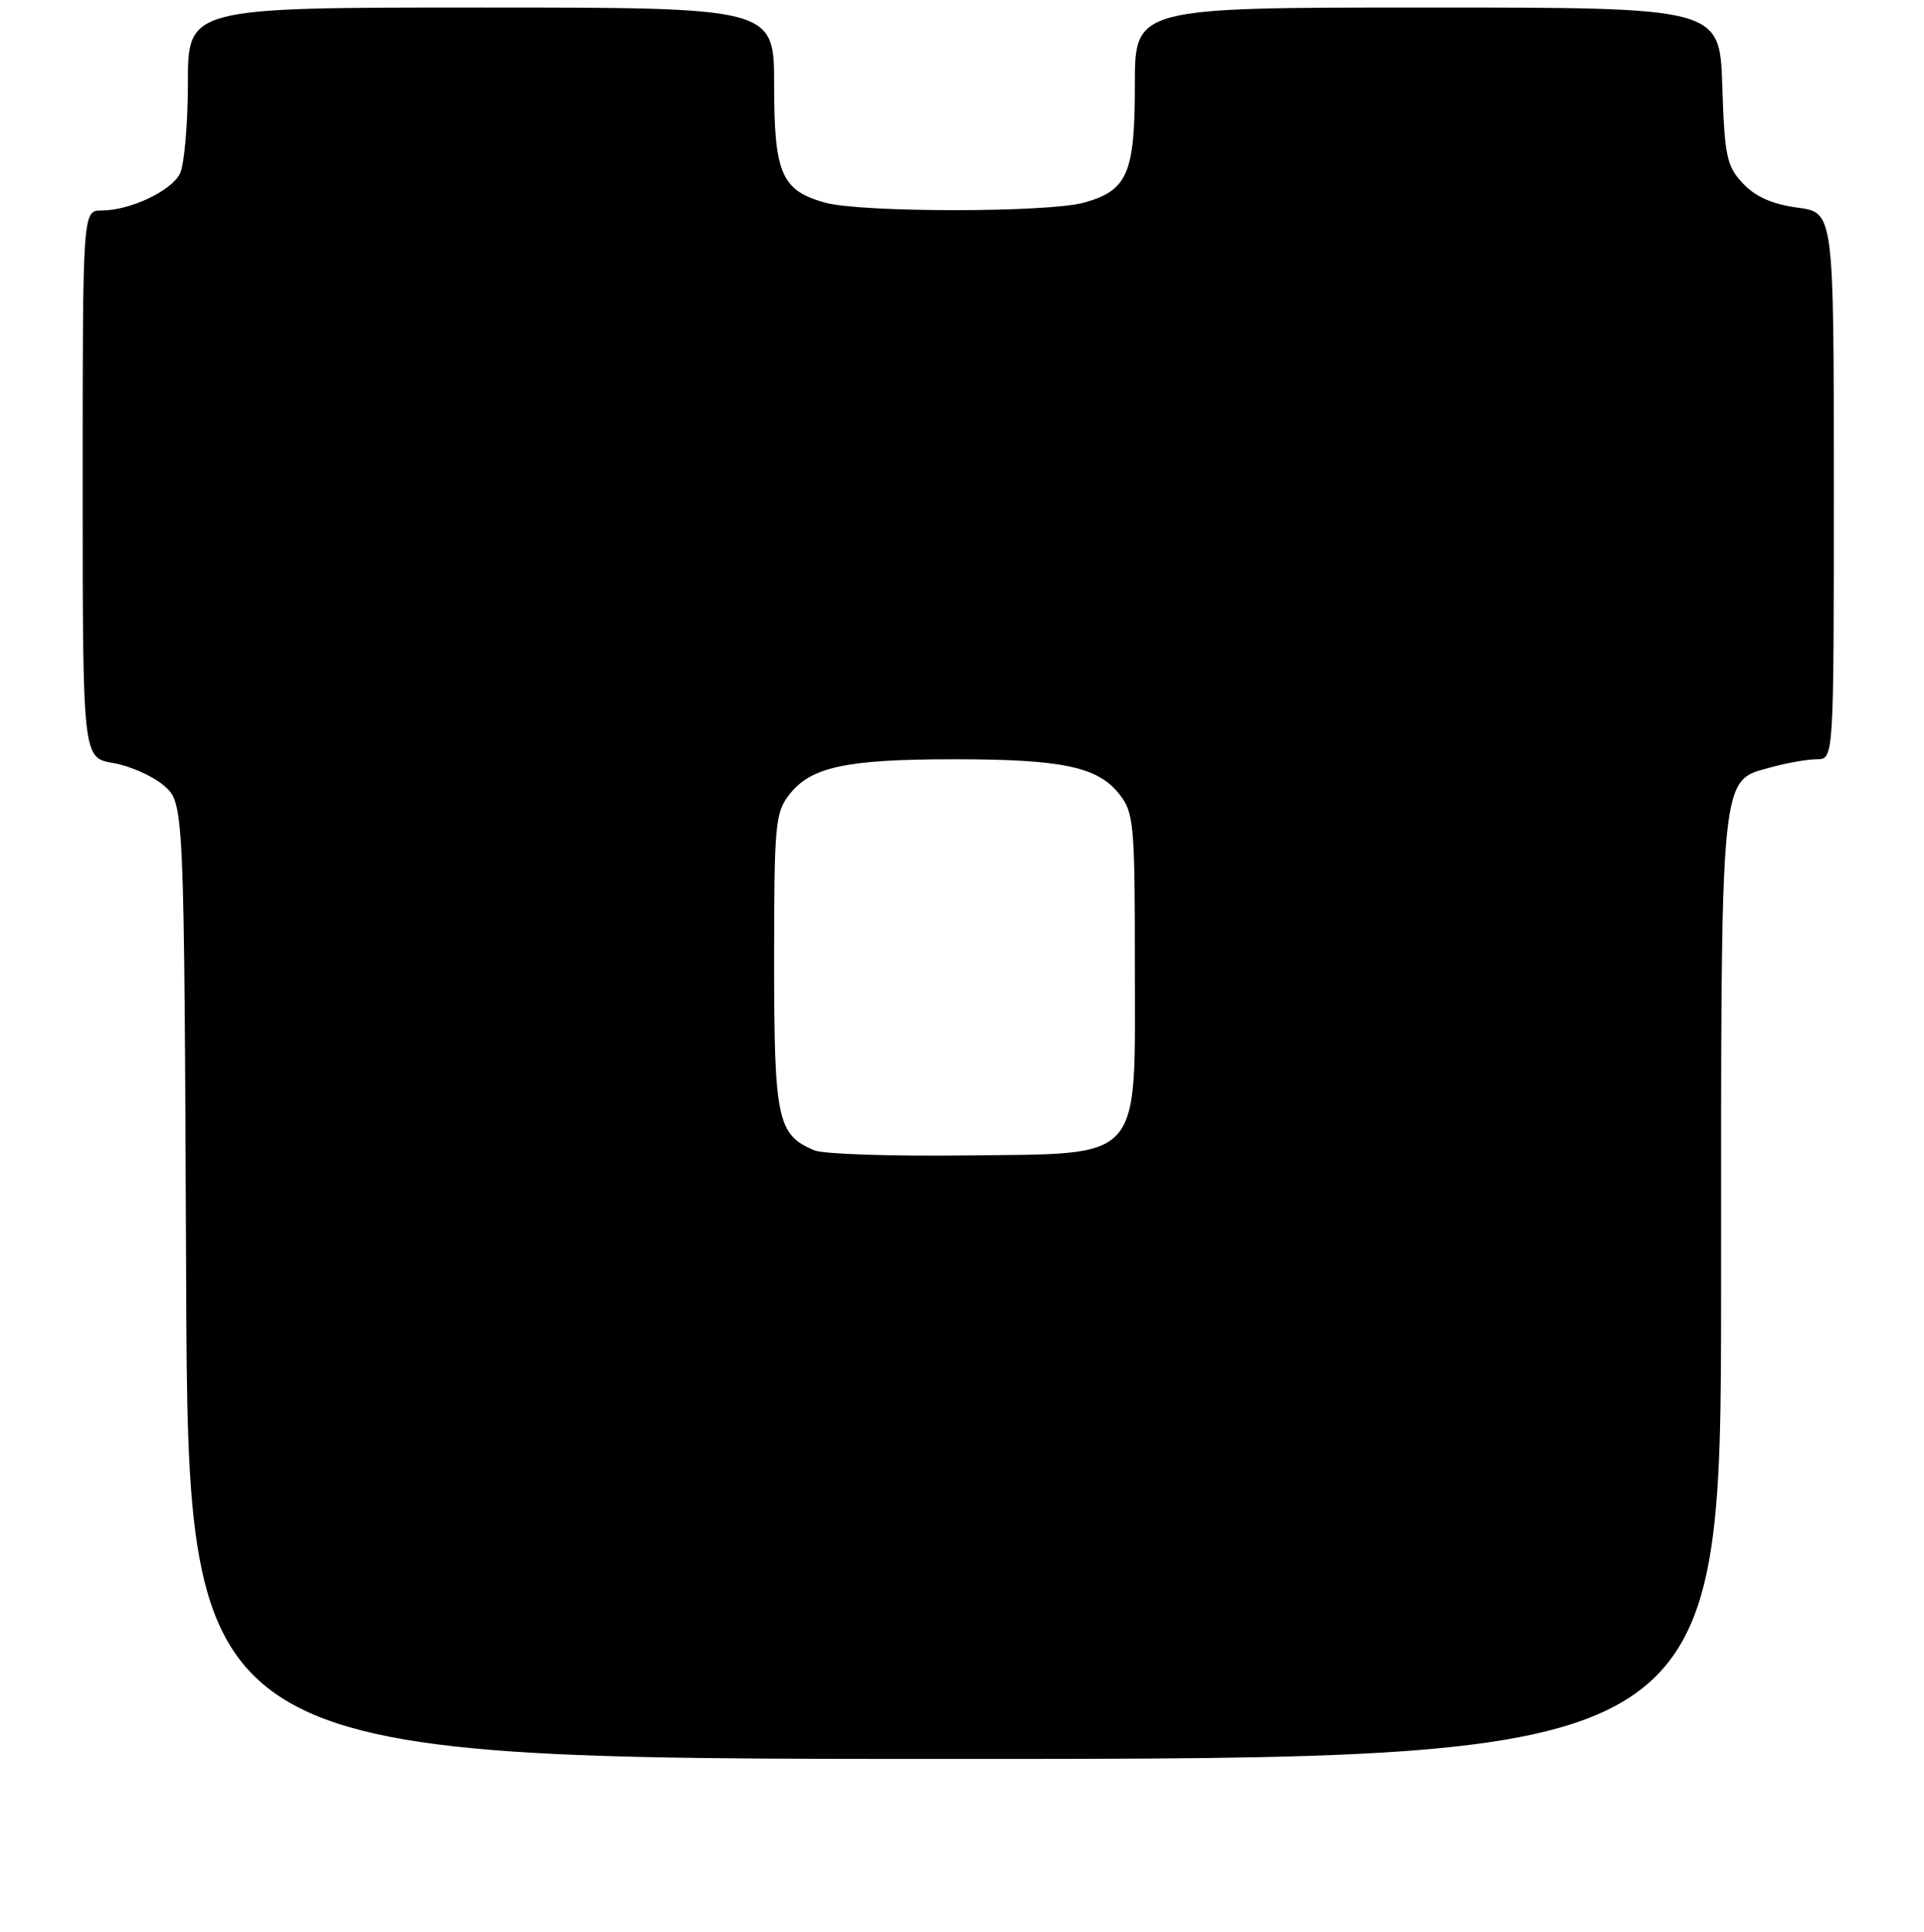 <?xml version="1.0" encoding="UTF-8" standalone="no"?>
<!DOCTYPE svg PUBLIC "-//W3C//DTD SVG 1.1//EN" "http://www.w3.org/Graphics/SVG/1.1/DTD/svg11.dtd" >
<svg xmlns="http://www.w3.org/2000/svg" xmlns:xlink="http://www.w3.org/1999/xlink" version="1.1" viewBox="0 0 256 257">
 <g >
 <path fill="currentColor"
d=" M 229.00 171.45 C 229.00 101.50 228.76 103.99 235.75 102.05 C 237.81 101.48 240.51 101.01 241.75 101.01 C 244.00 101.00 244.00 101.00 244.00 64.63 C 244.00 28.26 244.00 28.26 239.16 27.62 C 235.82 27.17 233.58 26.18 231.91 24.41 C 229.74 22.10 229.47 20.81 229.16 11.42 C 228.82 1.00 228.82 1.00 189.91 1.00 C 151.00 1.00 151.00 1.00 151.00 11.28 C 151.00 23.11 150.03 25.34 144.22 26.96 C 139.40 28.29 114.60 28.29 109.78 26.96 C 103.97 25.34 103.00 23.11 103.00 11.28 C 103.00 1.00 103.00 1.00 64.00 1.00 C 25.00 1.00 25.00 1.00 25.00 11.07 C 25.00 16.60 24.51 22.04 23.92 23.15 C 22.68 25.47 17.25 28.00 13.53 28.00 C 11.00 28.00 11.00 28.00 11.00 64.41 C 11.00 100.82 11.00 100.82 15.06 101.51 C 17.29 101.89 20.33 103.24 21.81 104.51 C 24.50 106.83 24.50 106.83 24.77 170.41 C 25.04 234.00 25.04 234.00 127.02 234.00 C 229.00 234.00 229.00 234.00 229.00 171.45 Z  M 108.36 153.04 C 103.43 150.98 103.00 148.95 103.00 127.91 C 103.00 109.64 103.14 108.09 105.05 105.67 C 107.92 102.01 112.64 101.01 127.00 101.01 C 141.36 101.01 146.08 102.01 148.95 105.67 C 150.86 108.09 151.00 109.64 151.00 128.08 C 151.00 155.00 152.39 153.42 128.34 153.72 C 118.53 153.84 109.54 153.53 108.36 153.04 Z "/>
</g>
</svg>